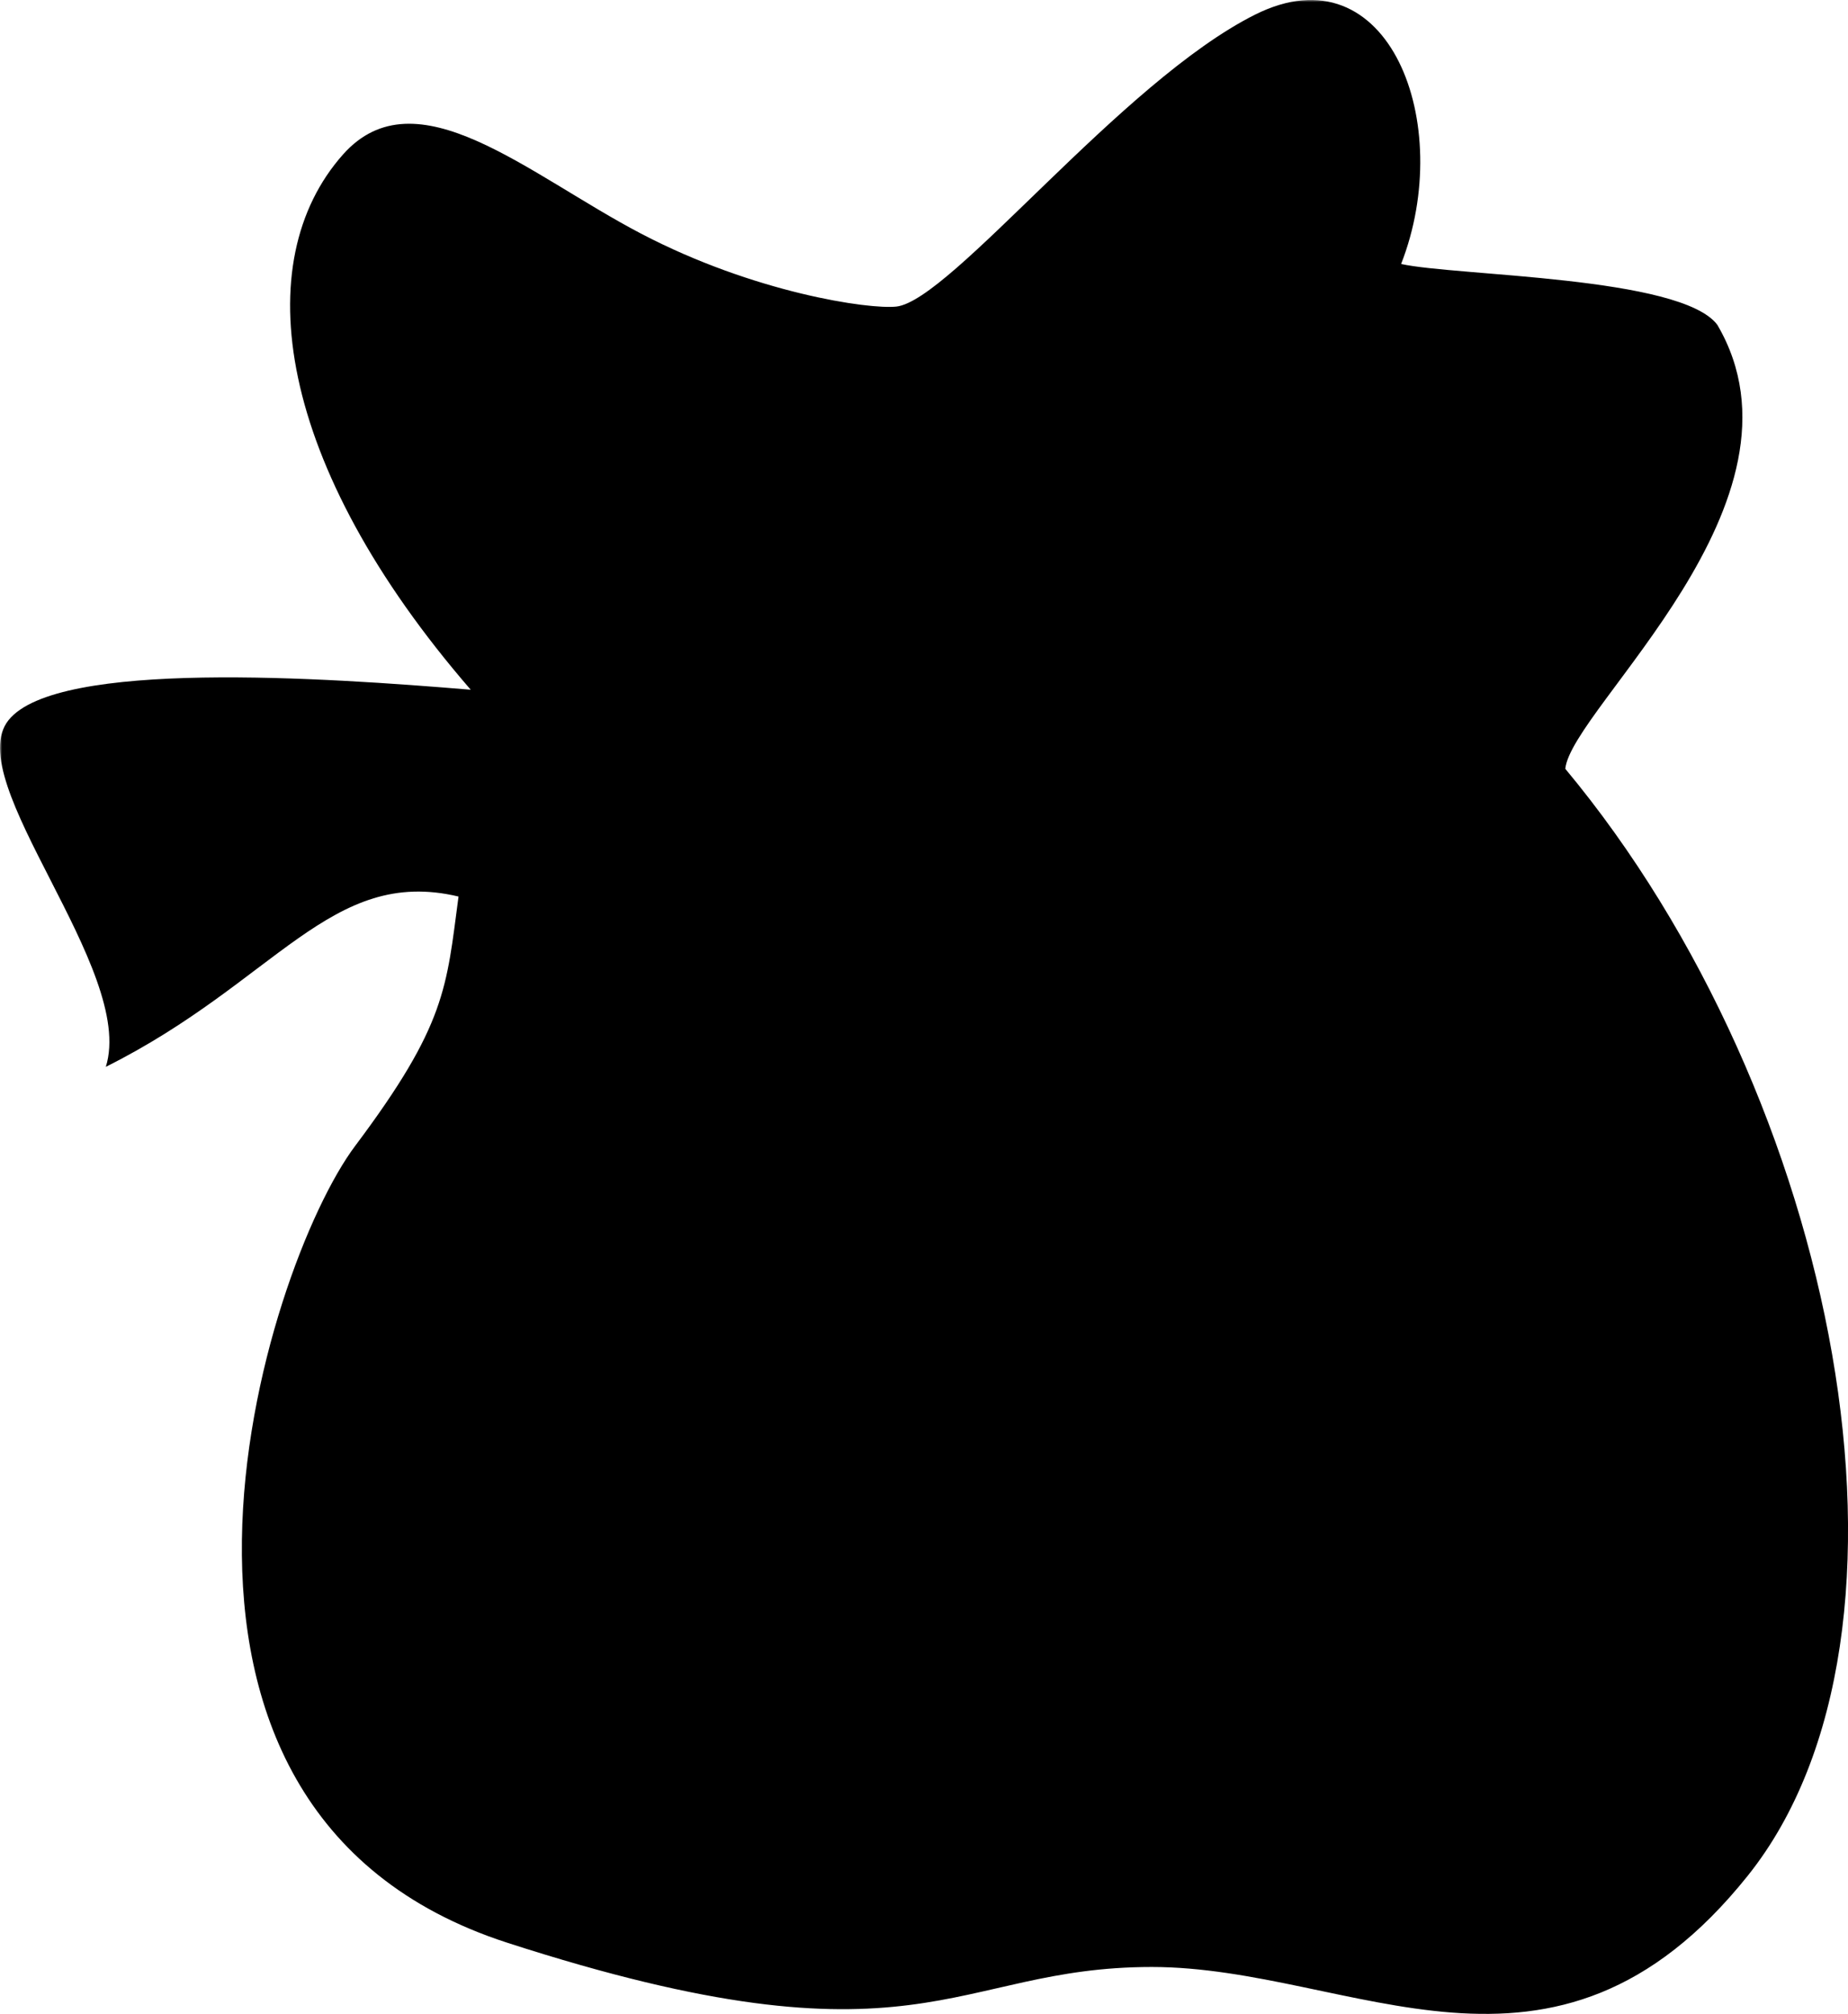 <svg fill="currentColor" xmlns="http://www.w3.org/2000/svg" viewBox="0 0 440.91 480.41">
  <defs>
    <mask id="small-item-mask">
      <rect width="100%" height="100%" fill="#fff"/>
      <path fill="#000" d="M138.46 173.2l-4.35 39.17s68.19 11.6 97.21 7.25 97.14-21.72 108.77-17.37 11.61-21.76-13.06-26.11-103 5.8-124.77 2.9-63.8-5.84-63.8-5.84"/>
    </mask>
  </defs>
  <g mask="url(#small-item-mask)">
    <path d="M81.84 36.85c-22.75 25.6-16 74 30.47 127.68-34.82-2.9-98.66-7.25-110.27 7.25s30.47 59.49 23.21 82.7c40.63-20.31 53.69-47.88 84.15-40.62-2.9 21.76-2.9 30.47-24.66 59.48s-62.39 158.15 36.27 190.07 105.91 5.79 153.79 5.79 95.76 36.27 142.19-21.76 21.76-185.7-43.53-264.05c1.45-14.51 60.94-63.84 36.27-105.91-8.7-11.61-62.38-11.61-75.44-14.51 13.06-33.37-2.9-75.44-34.82-59.49s-72.55 68.19-85.6 69.65c-6.53.72-33.93-3.27-60.94-17.41S99.26 17.26 81.84 36.85"/>
  </g>
</svg>

